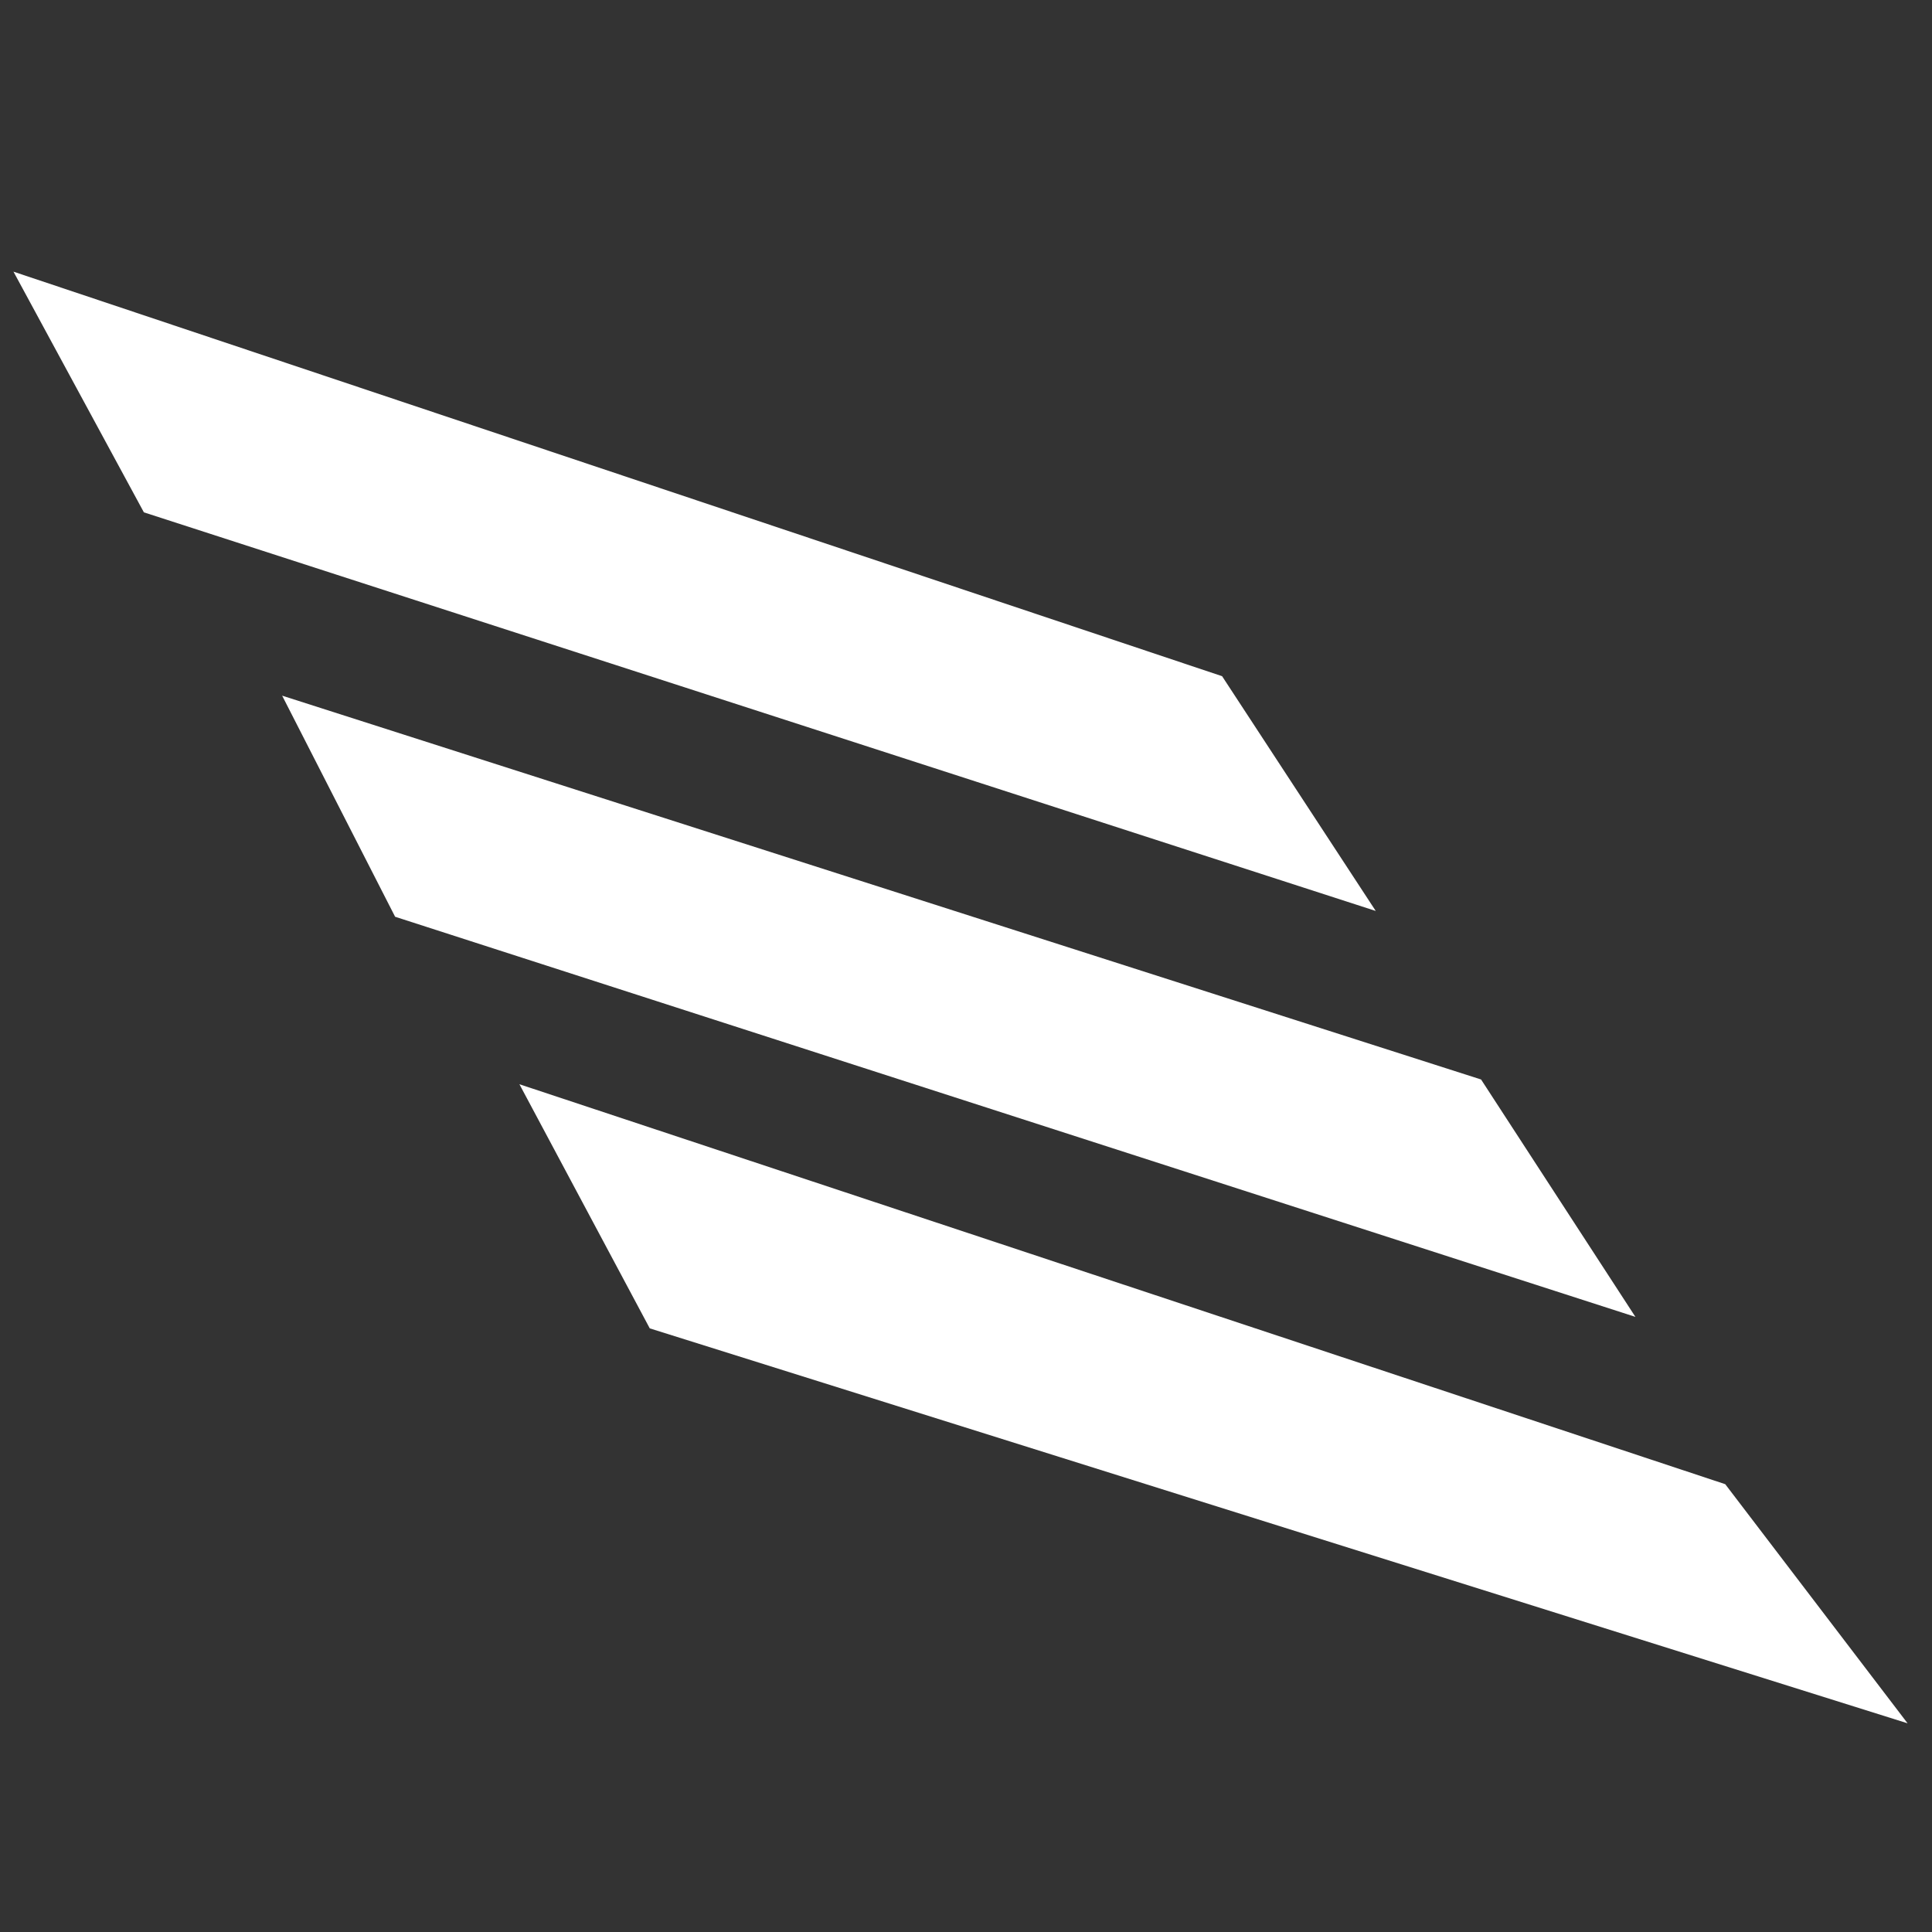 <svg id="Layer_1" data-name="Layer 1" xmlns="http://www.w3.org/2000/svg" xmlns:xlink="http://www.w3.org/1999/xlink" viewBox="0 0 1080 1080"><rect x="0" y="0" width="1080" height="1080" fill="#333333" stroke="none"/><defs><style>.cls-wing-1{fill:none;}.cls-wing-2{clip-path:url(#clip-path);}.cls-wing-3{fill:#07629a;}.cls-wing-4{fill:#f16350;}.cls-wing-5{fill:#fff;}.cls-wing-6{clip-path:url(#clip-path-2);}.cls-wing-7{fill:#155363;}</style><clipPath id="clip-path"><path class="cls-wing-1" d="M-1003.36,219.44l-12.28-4-82.71-152.66L-576.53,237.5l.06,0,1.11.37.1,0,72.14,24.15-.34,1.61c3.9,1.8,7.74,3.74,11.51,5.86a150.4,150.4,0,0,1,40.29,32.84c5.23,6.09,9.23,12.92,14,18.8,1.05.51,2.25,1,3.21,1.35a209.35,209.35,0,0,0,27.77,8.72c16.18,4,31.76,6.91,47.55,12.69a165.32,165.32,0,0,1,55.78,33.95C-287,393-271.18,413.24-262,433.46c6.83,15,9.9,29.6,10.52,45.86.19.49.37,1,.55,1.45a272.37,272.37,0,0,1,11.13,35.61,186.39,186.39,0,0,0,8.72-56.46c0-95.31-71.92-175.6-166.64-185.77l-19.56-2.1-80.38-114.47,85.34,1.57c163.87,3,295.21,136.86,295.21,300.77,0,166.13-134.7,300.83-300.83,300.83-164.13,0-297.58-131.46-300.78-294.82l-176-55.27-50.9-95.29L-956.07,312Z"/></clipPath><clipPath id="clip-path-2"><path class="cls-wing-1" d="M110.62,1402.07l-13.33-4.3L7.53,1232.12l566.19,189.56.07,0,1.21.38.12.05,78.26,26.21-.36,1.74c4.23,2,8.41,4.05,12.49,6.35a163.34,163.34,0,0,1,43.72,35.63c5.67,6.61,10,14,15.14,20.41,1.14.53,2.46,1,3.5,1.45a225.75,225.75,0,0,0,30.12,9.46c17.56,4.33,34.47,7.52,51.6,13.77A179.36,179.36,0,0,1,870.12,1574c17.75,16.37,34.92,38.35,44.9,60.31,7.41,16.28,10.75,32.1,11.42,49.76.2.5.39,1,.58,1.57a294,294,0,0,1,12.08,38.64,202.17,202.17,0,0,0,9.47-61.28c0-103.4-78-190.52-180.82-201.56l-21.21-2.27L659.32,1335l92.61,1.69c177.8,3.28,320.31,148.5,320.31,326.34,0,180.26-146.16,326.42-326.42,326.42-178.09,0-322.89-142.65-326.35-319.89l-191-60-55.24-103.38-11.33-3.65Z"/></clipPath></defs><title>logo</title><g class="cls-wing-2"><path class="cls-wing-3" d="M1145.47,360.33H1332l-64.89,410H1080.48l6-38.14a167.06,167.06,0,0,1-38,26c-30.2,15.15-63.44,21.21-97,21.21-43.27,0-85.59-10.13-120-37.46-34.67-27.53-52.45-65.74-52.45-109.94a358,358,0,0,1,2.85-40.86c2.19-18.93,4.85-37.8,7.86-56.61l27.91-174.16ZM-250,472A172.39,172.39,0,0,0-418.65,644.3a171.71,171.71,0,0,0,44.17,115.22l-.35,1.11q-1.5,4.85-3,9.66h13.89a171.78,171.78,0,0,0,117.65,46.4,171.76,171.76,0,0,0,117.65-46.4H63.23L92.81,712h36l12.46,58.3H321a183.3,183.3,0,0,0,53.34,7.78c35.67,0,70.61-6.78,101-24l-2.58,16.26H659.35l64.89-410H537.74l-4.48,28.26a201.6,201.6,0,0,0-44-23.62,187.94,187.94,0,0,0-67.52-12.41c-43,0-82.8,13.16-114.31,42.85a145.21,145.21,0,0,0-42.79,74.84L241.28,360.33H-124.5l-18,19.8,3.21-19.8h-37.43q-13.35,17.93-25.86,36.24h0c-4.22,6.14-65.65-20.37-73.3-14.18-5.91,4.78,17.93,42.72,39.16,67.14Q-243.51,460.71-250,472ZM4.47,482.7l-86.78,87,24.78,36.84Z"/><path class="cls-wing-4" d="M230.55,370.26c-105.94,51.91-233.68,63.08-339,58.23a82.17,82.17,0,0,1-65.2,32.07,82.36,82.36,0,0,1-81-67.32c-16.78-21.38-74.21-92.53-84.52-92.53-11.49,0-92.3,3.24-92.52,3.25-59.59-51-118.28-108.15-159.22-139L-258.59-96.46l233,215.84L-77.27,160A285,285,0,0,1,.25,171.5c55.22,16,103.75,46.9,145.7,85.77C181.21,289.94,211,327.53,230.55,370.26Z"/></g><path class="cls-wing-5" d="M769.05,509.23,80.43,286.4,7.53,151.86,683.16,378ZM592.22,814.46l-229-71.9L290.36,606.1,964.42,829.67l101.93,133.67L592.22,814.46ZM157.72,388.88,827.93,603.44l86.27,132.7L220.87,512.47Z"/><g class="cls-wing-6"><path class="cls-wing-7" d="M-335.84,1969.35l-14.42-19.88,242.79-436.22,14.83,22.85c9.54-74-6.11-359,30.27-424.41,64.1-115.17,358.08,75.84,485.23,34.83a445.67,445.67,0,0,1,101.59-20.34L372.18,1006.91l216.06-388.2L626,648.51l-20.48-60.84L710.8,398.52c.89,224.15-11.21,477-75.65,713.1a1575.07,1575.07,0,0,1-102.1,272.91,167.25,167.25,0,0,1-175.46,273.69q-34.84,41.63-73,79.37C155,1865.58-163.94,1891.36-335.84,1969.35Z"/><path class="cls-wing-4" d="M1449.45,1565.71c-115,56.33-253.57,68.45-367.87,63.19A89.35,89.35,0,0,1,923,1590.66c-18.18-23.21-80.5-100.41-91.71-100.41-12.46,0-100.12,3.53-100.38,3.53C666.23,1438.4,602.54,1376.44,558.12,1343l360.59-283.69,252.8,234.2-56.06,44.08a309.45,309.45,0,0,1,84.1,12.47c59.93,17.36,112.58,50.89,158.09,93.06C1395.9,1478.56,1428.19,1519.36,1449.45,1565.71Z"/></g></svg>